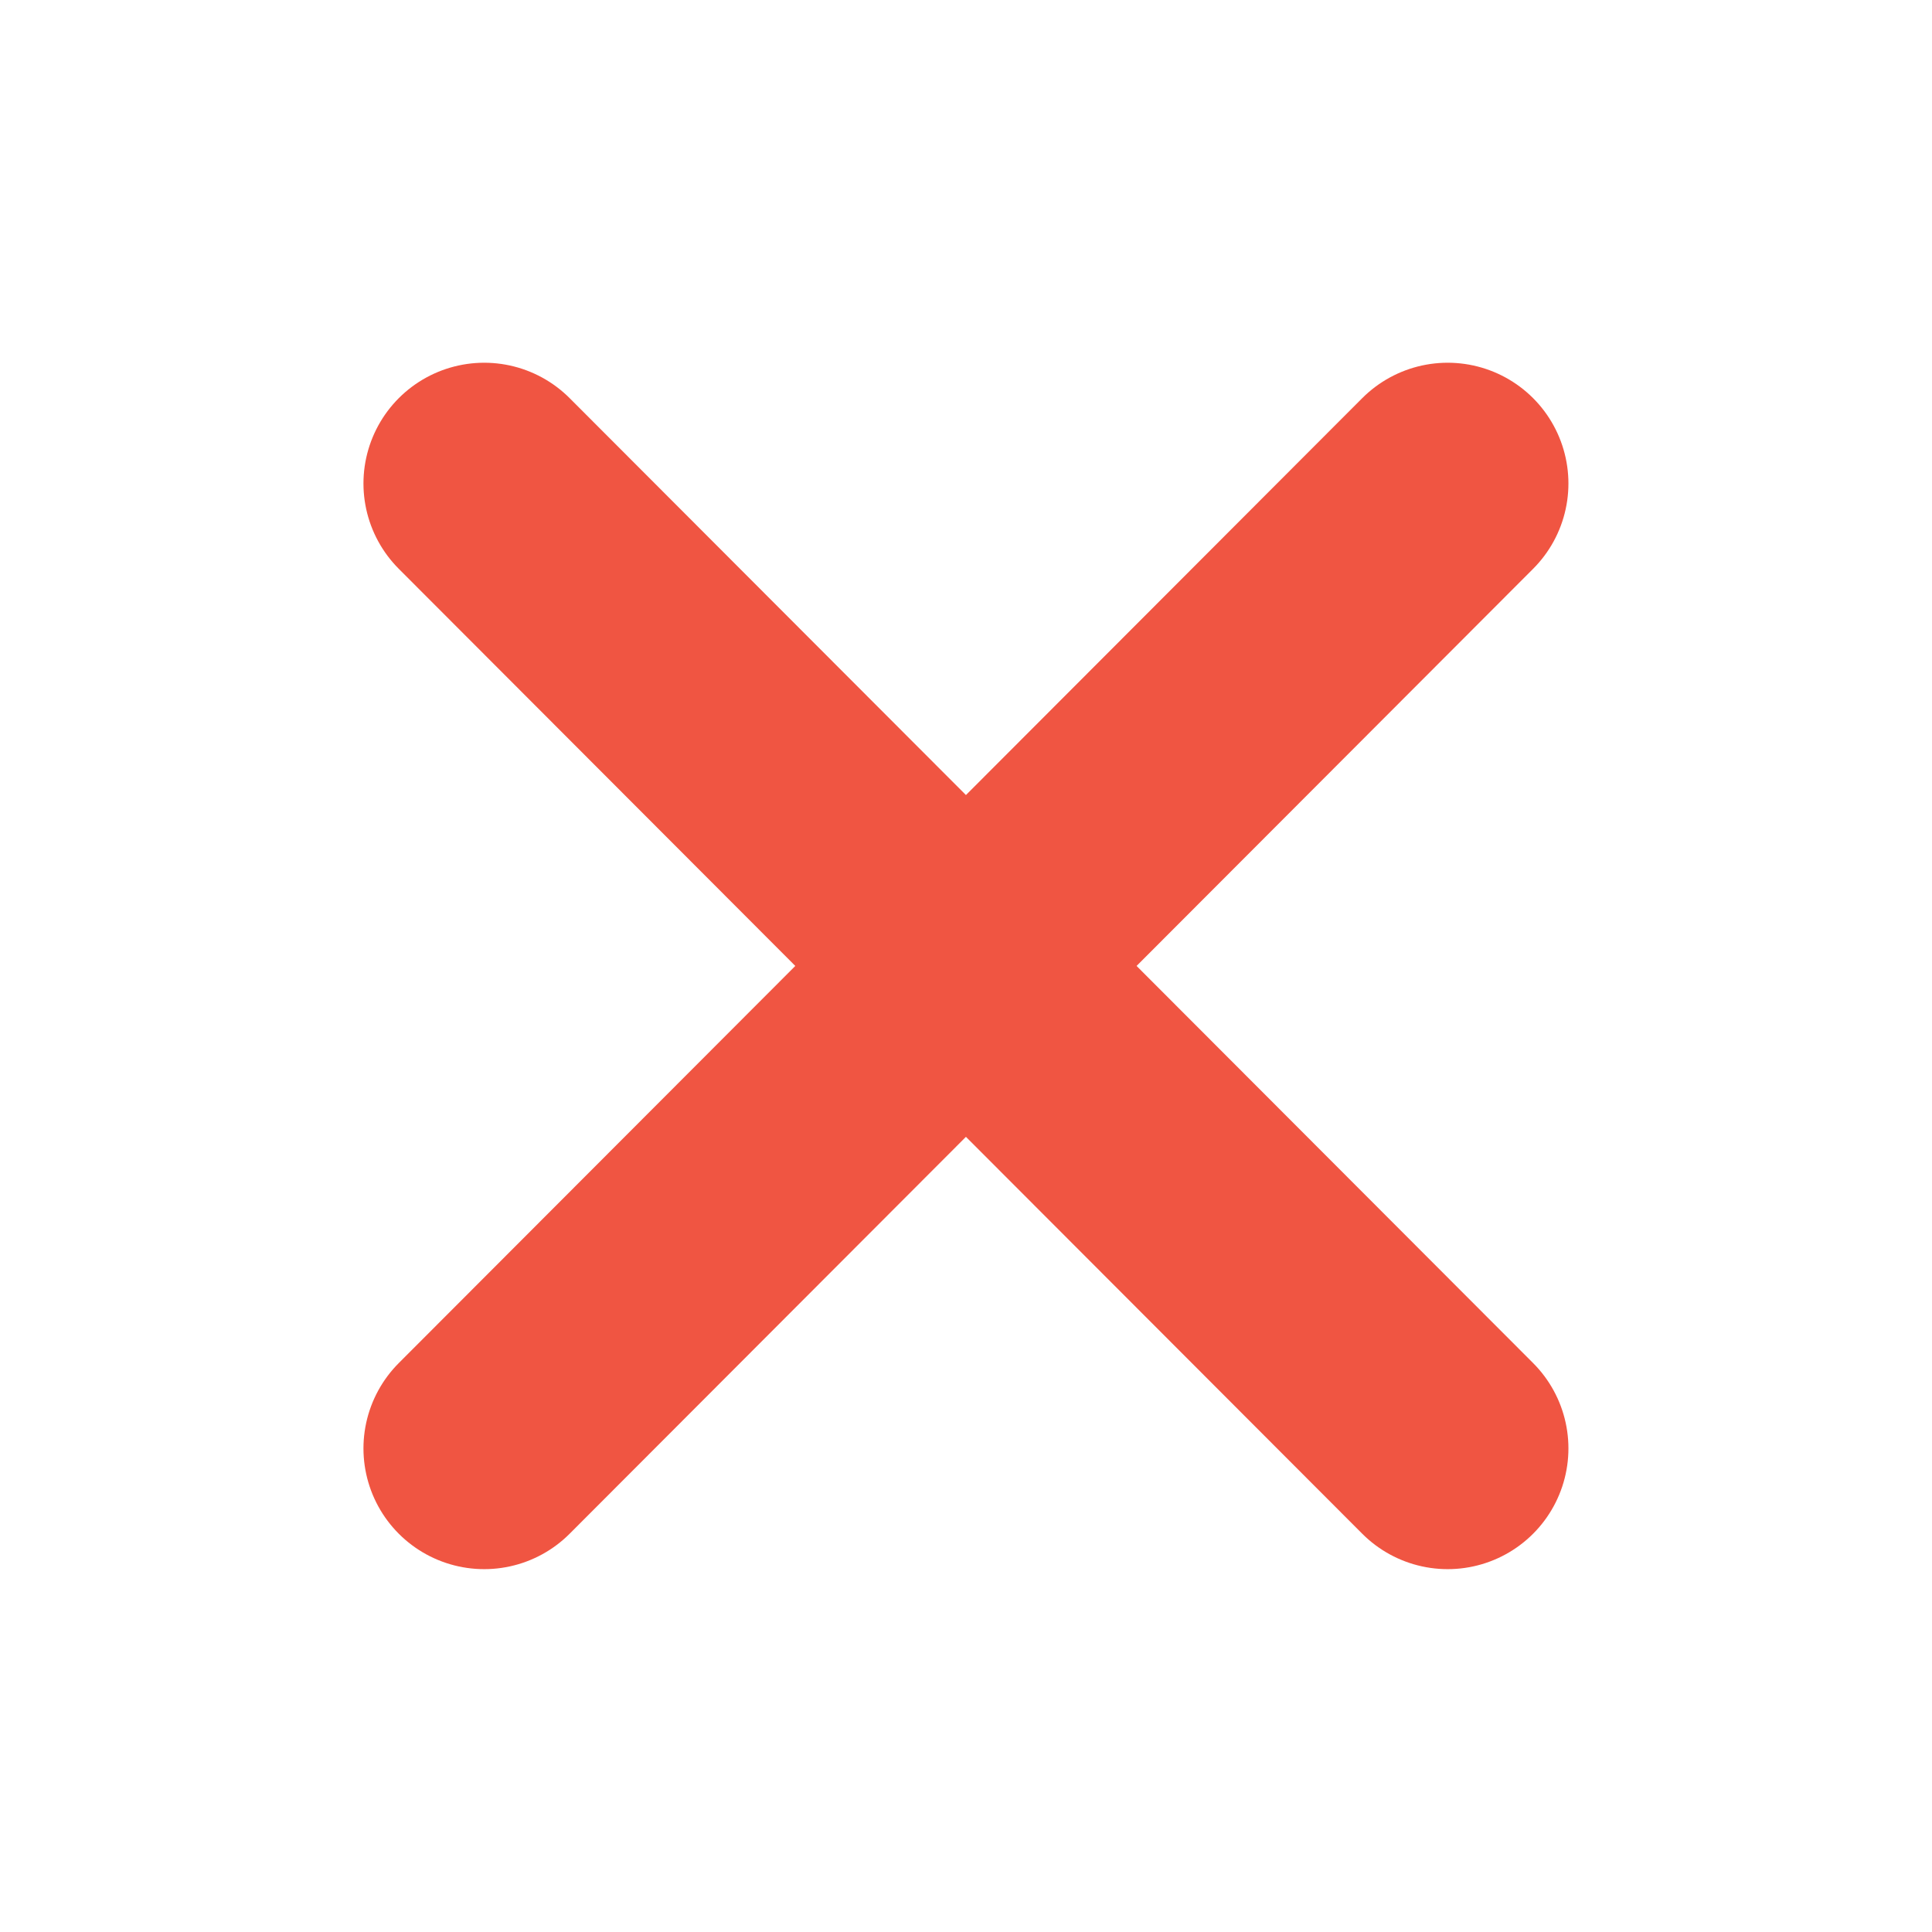 <svg xmlns="http://www.w3.org/2000/svg" width="16" height="16"><path fill="none" stroke="#f05542" stroke-linecap="round" stroke-linejoin="round" stroke-width="2" d="m4.01 11.995 7.979-7.991m0 7.991L4.01 4.004"/></svg>
